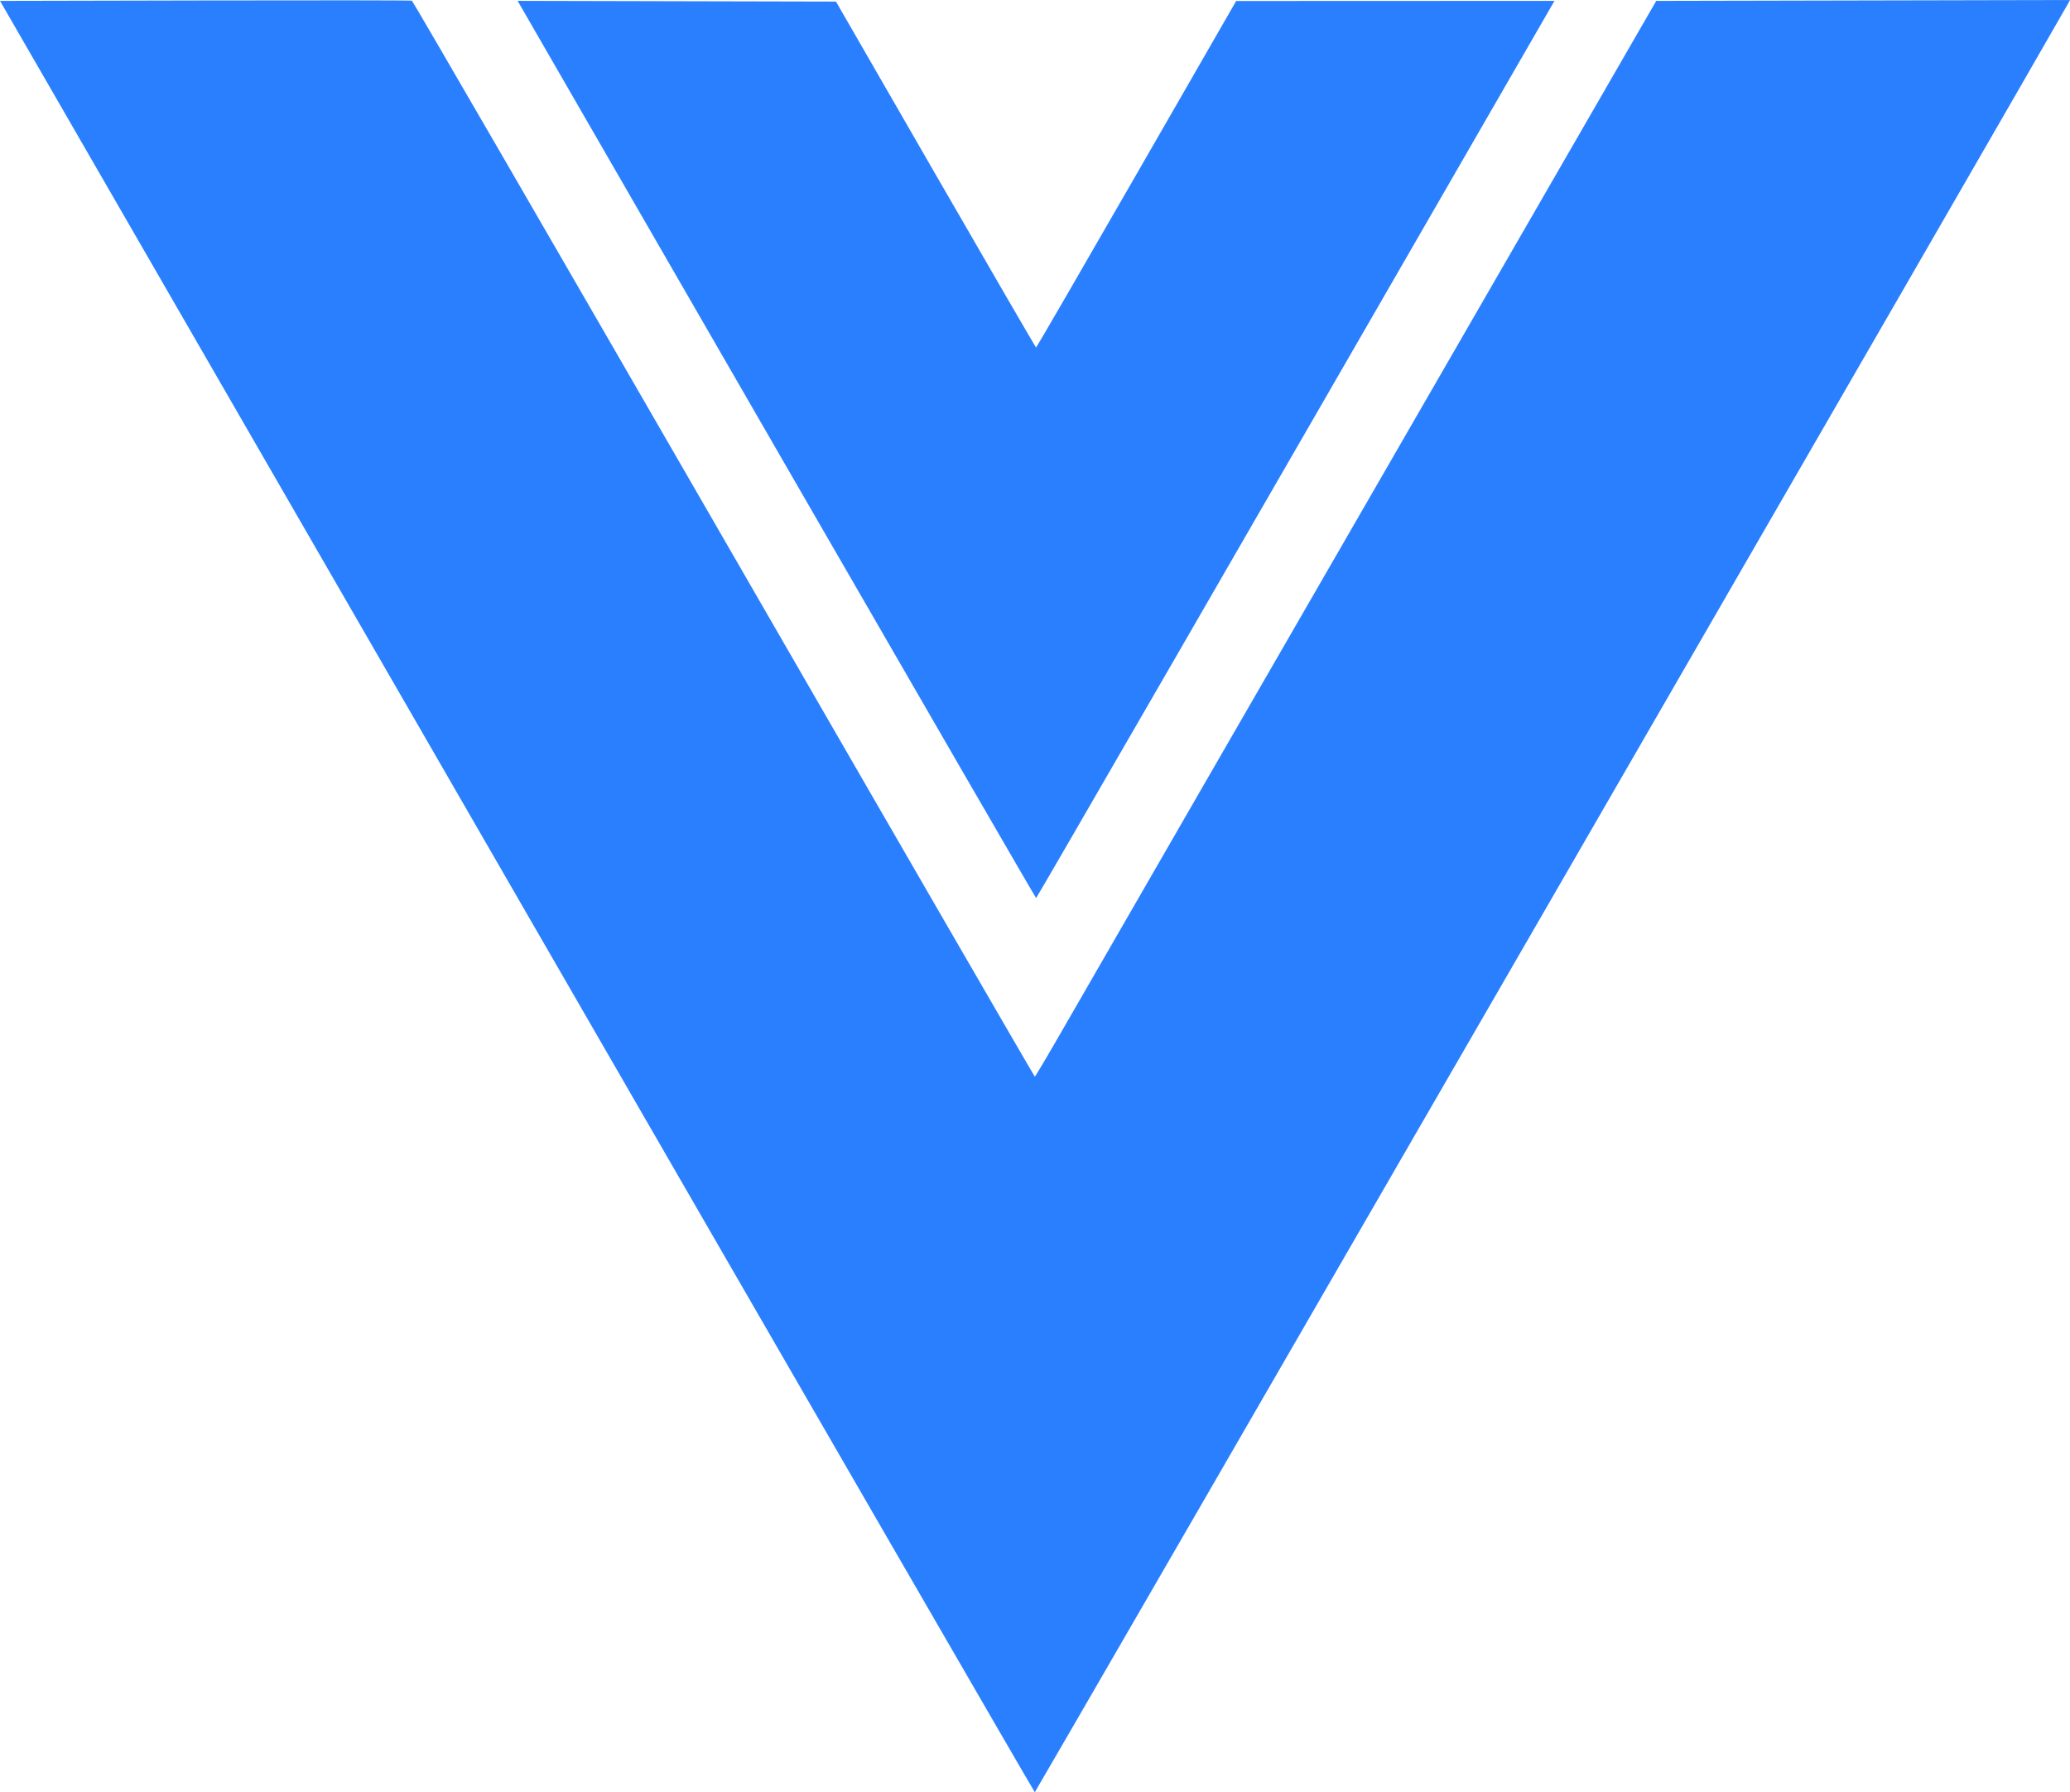 <?xml version="1.0" encoding="UTF-8" standalone="no"?>
<svg
   xmlns:dc="http://purl.org/dc/elements/1.1/"
   xmlns:cc="http://creativecommons.org/ns#"
   xmlns:rdf="http://www.w3.org/1999/02/22-rdf-syntax-ns#"
   xmlns:svg="http://www.w3.org/2000/svg"
   xmlns="http://www.w3.org/2000/svg"
   xmlns:sodipodi="http://sodipodi.sourceforge.net/DTD/sodipodi-0.dtd"
   xmlns:inkscape="http://www.inkscape.org/namespaces/inkscape"
   width="100mm"
   height="86.567mm"
   viewBox="0 0 100 86.567"
   version="1.1"
   id="svg8"
   inkscape:version="1.0.2 (e86c870879, 2021-01-15, custom)"
   sodipodi:docname="vue.svg">
  <defs
     id="defs2" />
  <sodipodi:namedview
     id="base"
     pagecolor="#ffffff"
     bordercolor="#666666"
     borderopacity="1.0"
     inkscape:pageopacity="0.0"
     inkscape:pageshadow="2"
     inkscape:zoom="0.69999999"
     inkscape:cx="-374.66302"
     inkscape:cy="368.88162"
     inkscape:document-units="mm"
     inkscape:current-layer="g875"
     inkscape:document-rotation="0"
     showgrid="false"
     inkscape:pagecheckerboard="true"
     inkscape:window-width="1920"
     inkscape:window-height="991"
     inkscape:window-x="-9"
     inkscape:window-y="-9"
     inkscape:window-maximized="1"
     fit-margin-top="0"
     fit-margin-left="0"
     fit-margin-right="0"
     fit-margin-bottom="0" />
  <g
     inkscape:label="Layer 1"
     inkscape:groupmode="layer"
     id="layer1"
     transform="translate(56.2,-14.932)">
    <g
       id="g875"
       transform="translate(-19.927,-2.01)">
      <path
         style="fill:#2a7fff;fill-opacity:1;stroke-width:0.083"
         d="m -11.302,60.247 -24.97,-43.262 9.907,-0.021 c 5.449,-0.012 9.944,-0.007 9.99,0.011 0.046,0.018 6.826,11.719 15.068,26.002 8.241,14.284 15.003,25.97 15.026,25.97 0.023,8.5e-5 0.704,-1.154 1.514,-2.565 0.81,-1.411 3.848,-6.679 6.75,-11.706 5.262,-9.115 9.413,-16.305 17.491,-30.303 l 4.264,-7.388 9.995,-0.021 9.995,-0.021 -0.107,0.196 c -0.657,1.2 -49.867,86.372 -49.903,86.372 -0.027,0 -11.286,-19.468 -25.019,-43.262 z"
         id="path883" />
      <path
         style="fill:#2a7fff;fill-opacity:1;stroke-width:0.07"
         d="M 2.056,40.069 C -4.373,28.93 -10.001,19.179 -10.45,18.4 l -0.817,-1.417 7.69,0.018 7.69,0.018 4.816,8.355 c 2.649,4.595 4.832,8.354 4.851,8.354 0.019,-5.27e-4 2.202,-3.767 4.85,-8.369 l 4.815,-8.369 7.689,-0.003 7.689,-0.003 -0.676,1.171 C 22.925,44.545 13.808,60.321 13.781,60.321 13.761,60.322 8.486,51.208 2.056,40.069 Z"
         id="path877" />
    </g>
  </g>
</svg>
